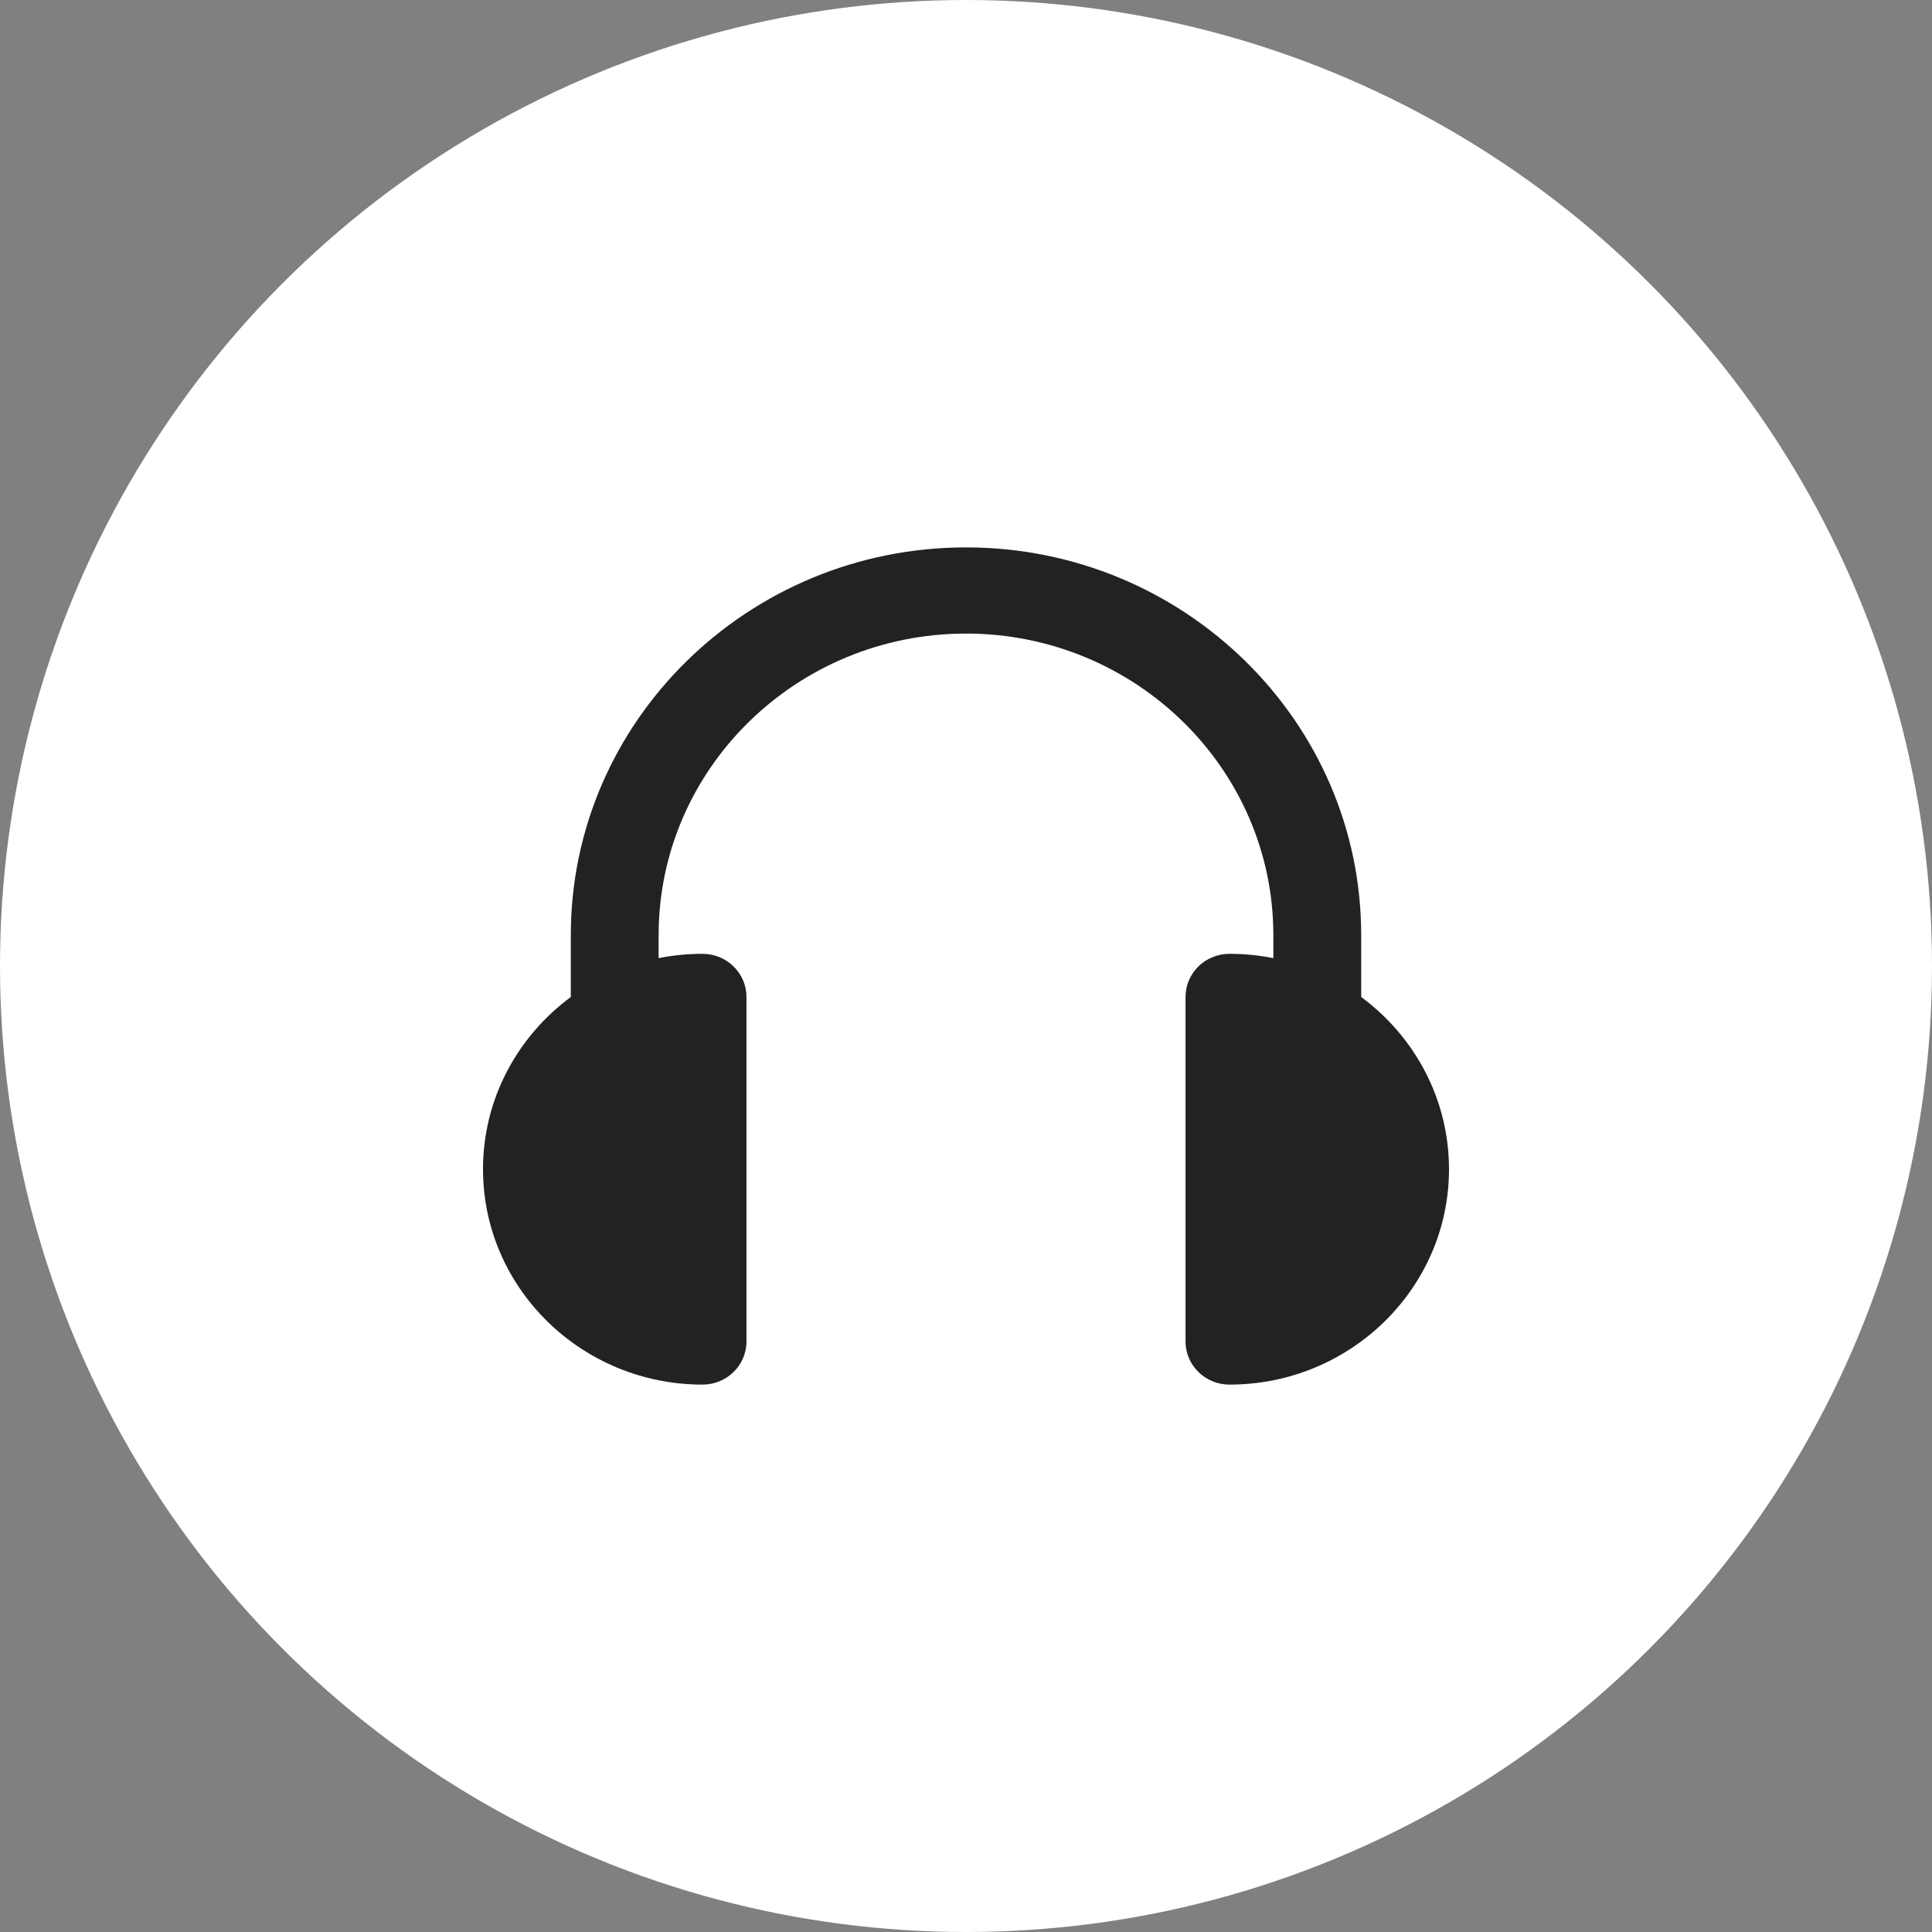 <svg width="50" height="50" viewBox="0 0 60 60" fill="none" xmlns="http://www.w3.org/2000/svg">
<rect x="0" y="0" width="60" height="60" fill="#808080" stroke="none"/>
<circle cx="30" cy="30" r="30" fill="white"/>
<path d="M42.273 30.963V29.041C42.273 22.401 36.767 17 30 17C23.233 17 17.727 22.401 17.727 29.041V30.963C16.072 32.185 15 34.127 15 36.311C15 39.999 18.058 43 21.818 43C22.571 43 23.182 42.401 23.182 41.662V30.959C23.182 30.221 22.571 29.622 21.818 29.622C21.351 29.622 20.895 29.668 20.454 29.756V29.041C20.454 23.877 24.737 19.676 30 19.676C35.263 19.676 39.545 23.877 39.545 29.041V29.756C39.105 29.668 38.649 29.622 38.182 29.622C37.429 29.622 36.818 30.221 36.818 30.959V41.662C36.818 42.401 37.429 43 38.182 43C41.941 43 45 39.999 45 36.311C45 34.127 43.928 32.185 42.273 30.963Z" fill="#222222"/>
</svg>
